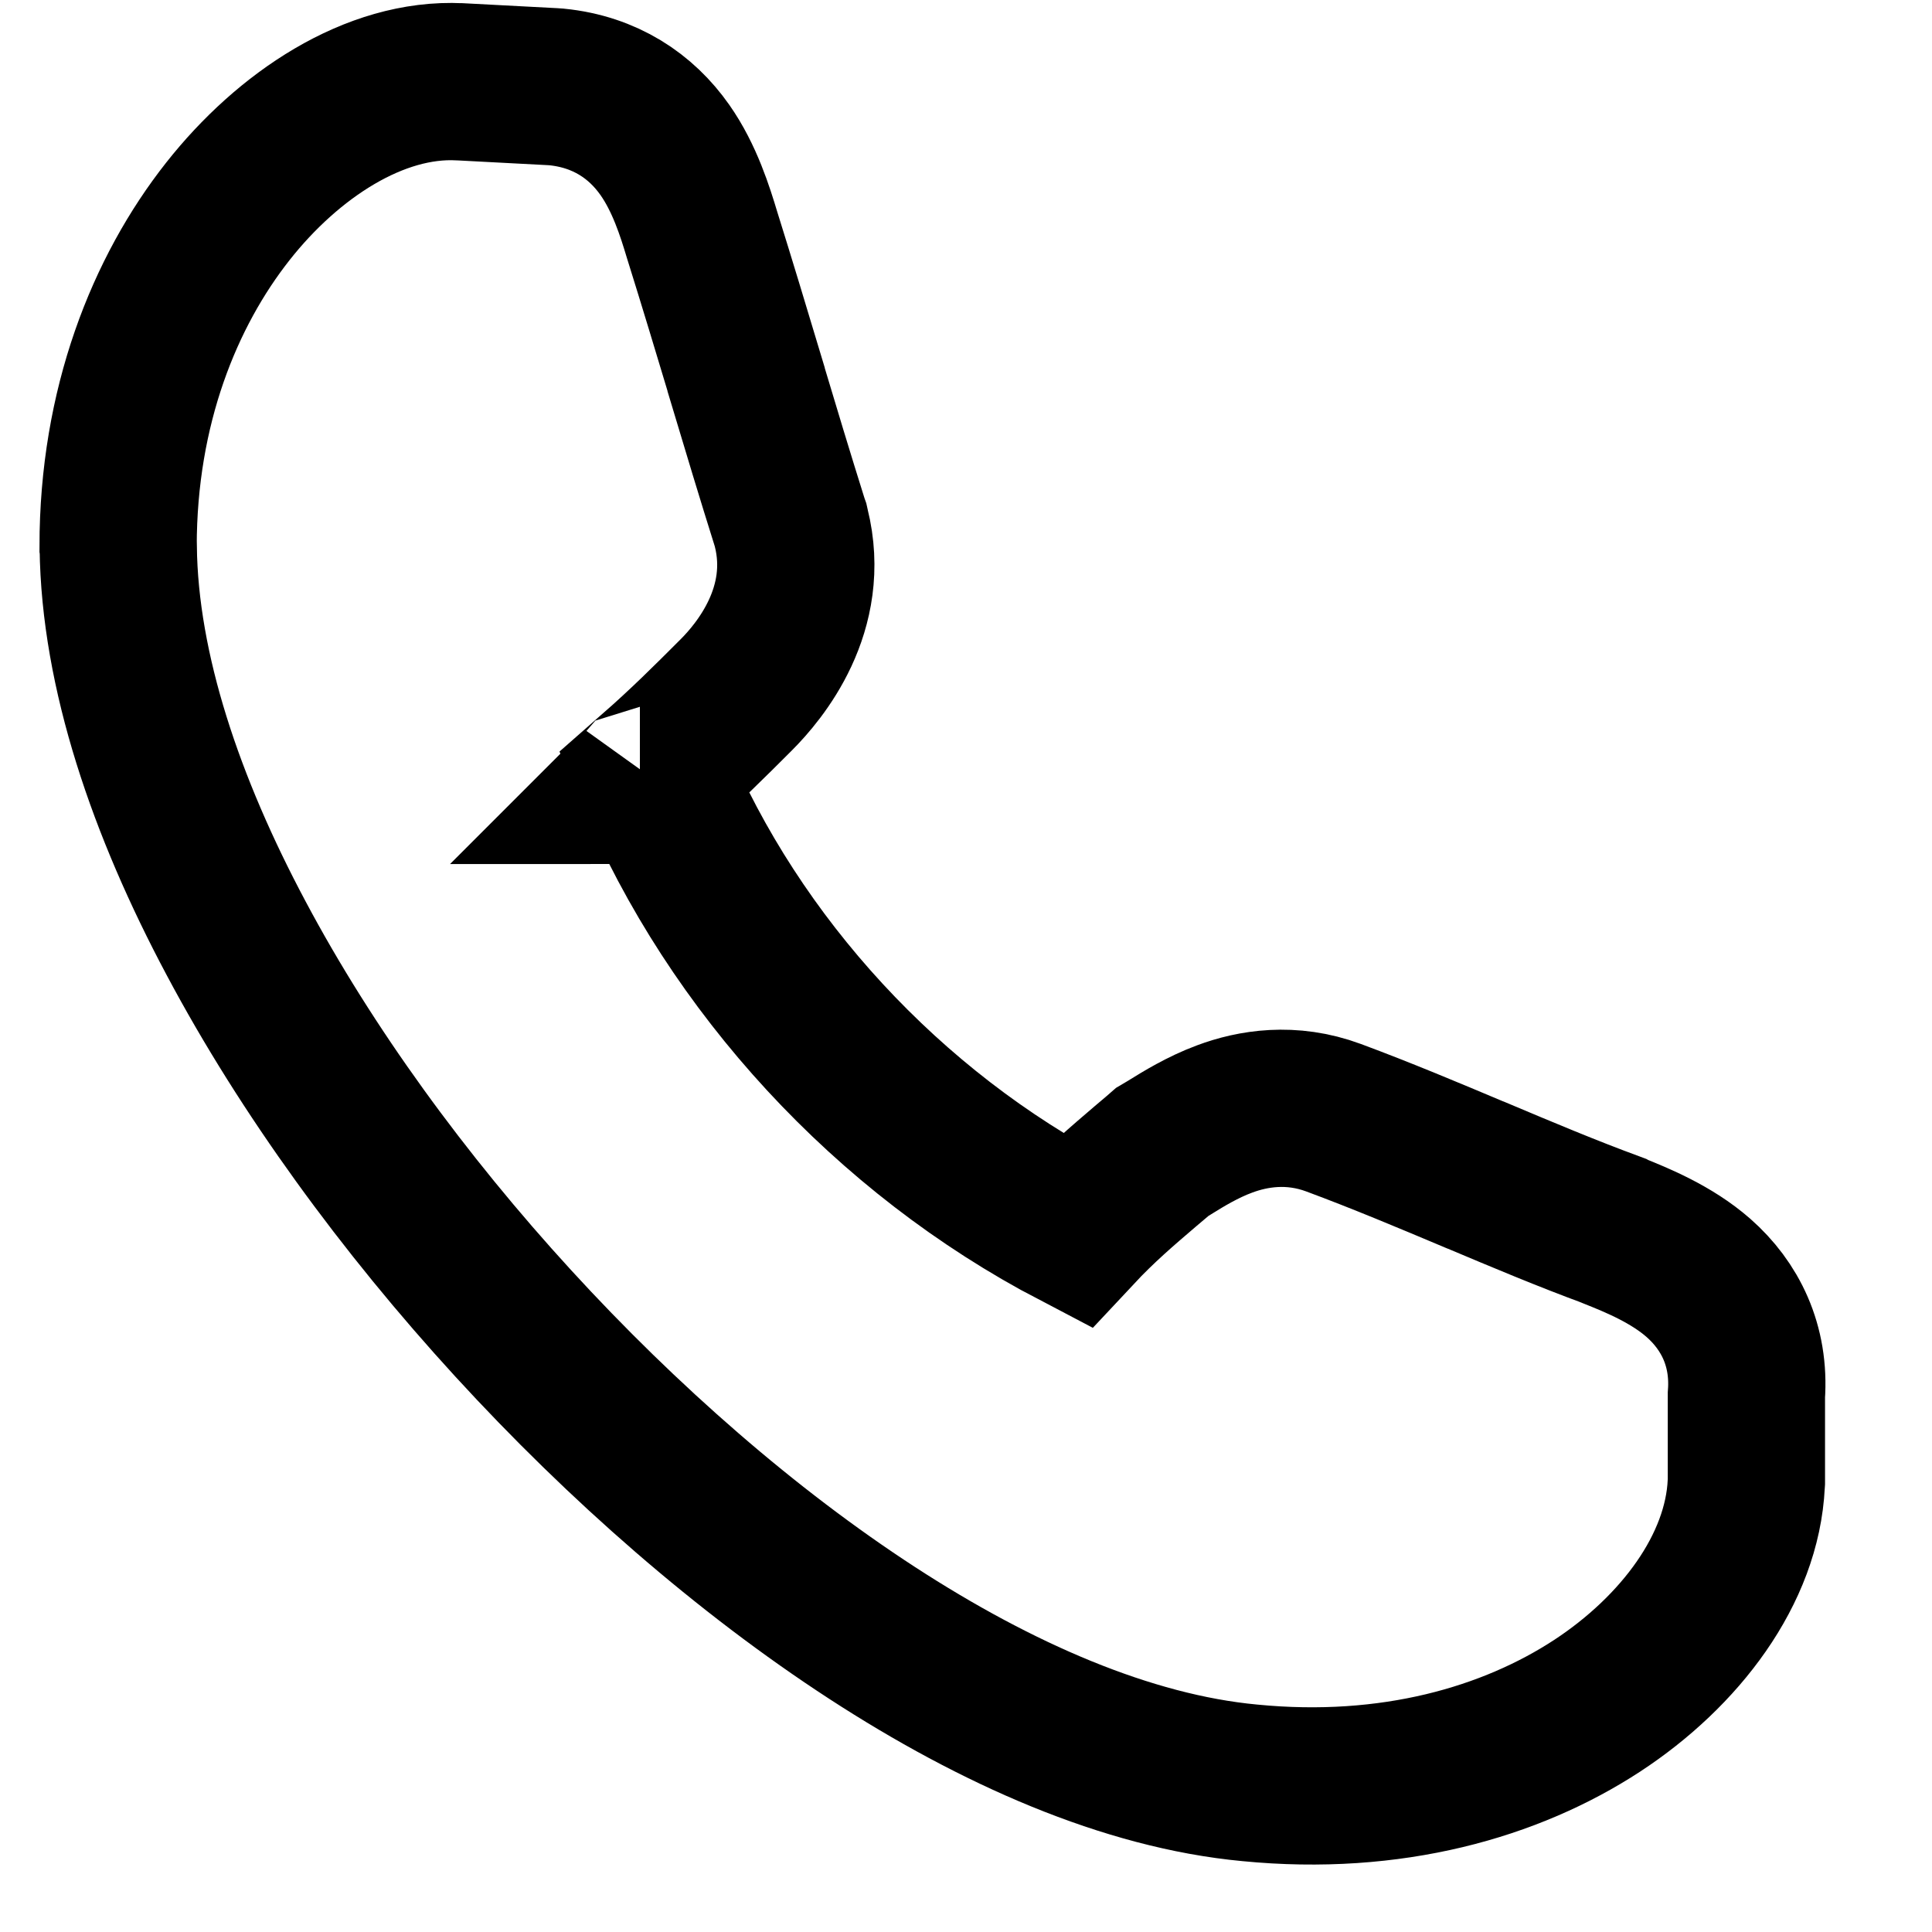 <svg width="15" height="15" viewBox="0 0 15 15" fill="none" xmlns="http://www.w3.org/2000/svg">
<path d="M4.321 0.675L4.306 0.674L4.292 0.673L3.571 0.635V0.635L3.569 0.635C2.908 0.602 2.236 1.049 1.77 1.64C1.277 2.265 0.917 3.157 0.917 4.242H0.917L0.918 4.249C0.929 5.212 1.291 6.267 1.833 7.284C2.379 8.311 3.133 9.345 3.985 10.275C4.837 11.205 5.799 12.046 6.771 12.678C7.734 13.304 8.75 13.753 9.703 13.842C10.803 13.95 11.73 13.682 12.401 13.243C13.043 12.822 13.527 12.184 13.558 11.518L13.559 11.504V11.489V10.832C13.587 10.446 13.432 10.137 13.186 9.921C12.977 9.738 12.71 9.629 12.53 9.557L12.523 9.553L12.515 9.55C12.169 9.423 11.822 9.277 11.459 9.124L11.453 9.122C11.097 8.972 10.726 8.816 10.354 8.678C10.025 8.556 9.726 8.606 9.507 8.688C9.336 8.751 9.178 8.849 9.099 8.898C9.086 8.906 9.076 8.912 9.068 8.917L9.024 8.943L8.985 8.977C8.954 9.003 8.924 9.029 8.894 9.054C8.714 9.208 8.542 9.354 8.356 9.553C6.896 8.79 5.703 7.495 5.077 6.004C5.321 5.79 5.507 5.604 5.711 5.4L5.716 5.395C5.897 5.214 6.302 4.731 6.142 4.094L6.138 4.076L6.132 4.059C6.02 3.703 5.907 3.328 5.793 2.948L5.793 2.945C5.68 2.569 5.565 2.188 5.451 1.824C5.397 1.645 5.316 1.383 5.162 1.164C4.978 0.902 4.699 0.713 4.321 0.675ZM4.968 6.098C4.968 6.098 4.968 6.098 4.97 6.096C4.969 6.098 4.968 6.098 4.968 6.098Z" stroke="black" stroke-width="1.221"/>
</svg>
